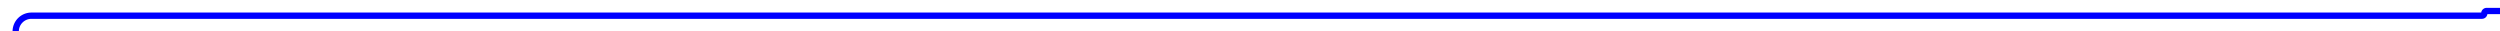 ﻿<?xml version="1.0" encoding="utf-8"?>
<svg version="1.1" xmlns:xlink="http://www.w3.org/1999/xlink" width="796px" height="10px" preserveAspectRatio="xMinYMid meet" viewBox="262 263.5  796 8" xmlns="http://www.w3.org/2000/svg">
  <path d="M 267 285  L 267 272.5  A 5 5 0 0 1 272 267.5 L 1052.25 267.5  A 0.75 0.75 0 0 0 1053 266.75 A 0.75 0.75 0 0 1 1053.75 266 L 1059 266  " stroke-width="2" stroke="#0000ff" fill="none" />
  <path d="M 1058 273.6  L 1065 266  L 1058 258.4  L 1058 273.6  Z " fill-rule="nonzero" fill="#0000ff" stroke="none" />
</svg>